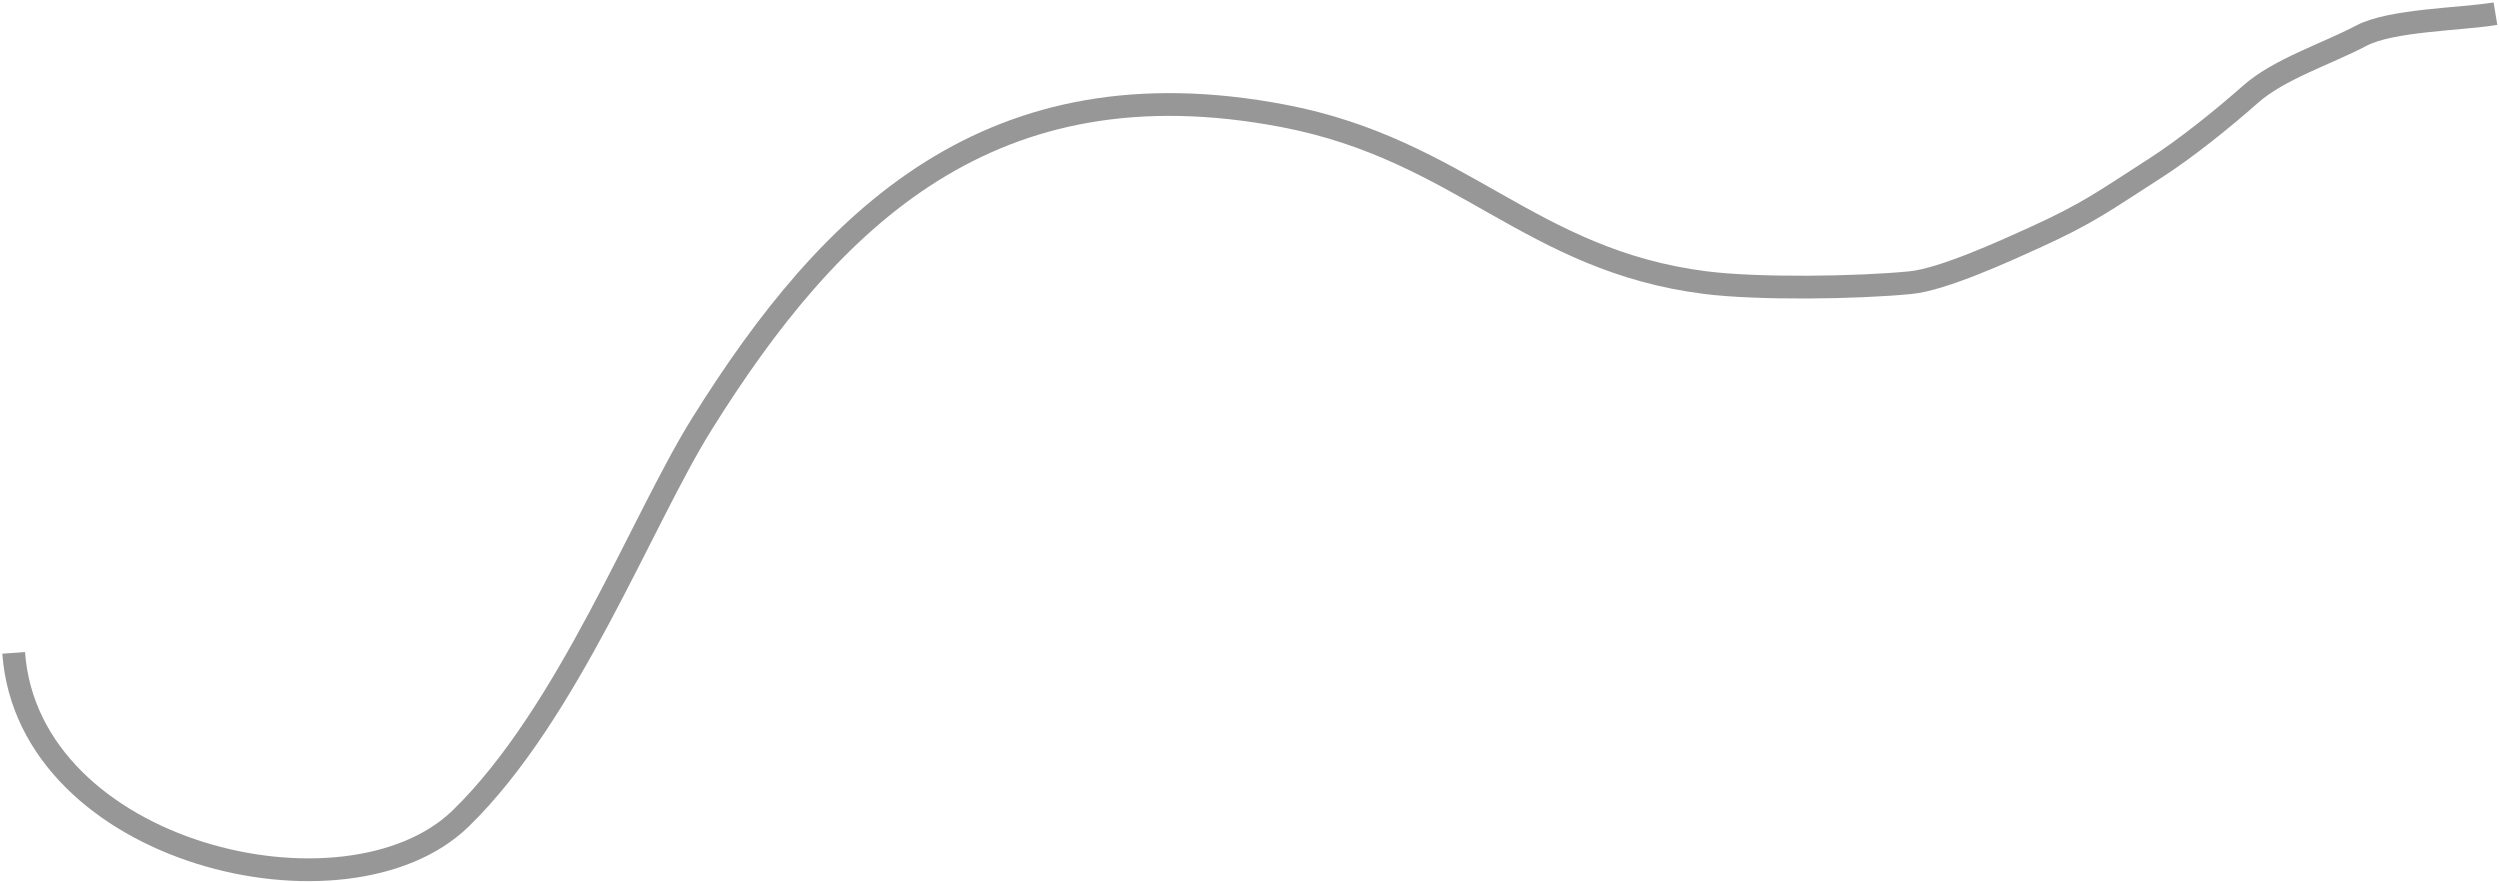 <?xml version="1.0" encoding="UTF-8"?>
<svg width="549px" height="194px" viewBox="0 0 549 194" version="1.1" xmlns="http://www.w3.org/2000/svg" xmlns:xlink="http://www.w3.org/1999/xlink">
    <!-- Generator: Sketch 48.2 (47327) - http://www.bohemiancoding.com/sketch -->
    <title>Path 10</title>
    <desc>Created with Sketch.</desc>
    <defs></defs>
    <g id="HMIP-Process" stroke="none" stroke-width="1" fill="none" fill-rule="evenodd" transform="translate(-61, -1044)">
        <path d="M64,1187.369 C67.24,1231.655 137.132,1248.051 162.149,1223.748 C185.759,1200.812 201.901,1158.311 215.093,1137.159 C243.492,1091.627 278.7,1057.178 342.885,1069.456 C381.932,1076.925 396.962,1101.198 435.541,1106.07 C446.964,1107.513 468.65,1107.24 480.573,1106.07 C487.655,1105.376 501.417,1099.074 507.677,1096.23 C519.844,1090.702 523.079,1088.106 534.071,1081.074 C541.082,1076.589 549.204,1070.007 555.272,1064.652 C561.495,1059.16 571.904,1055.859 579.568,1051.826 C586.136,1048.369 601.381,1048.265 609,1047" id="Path-10" stroke="#979797" stroke-width="5"></path>
    </g>
</svg>